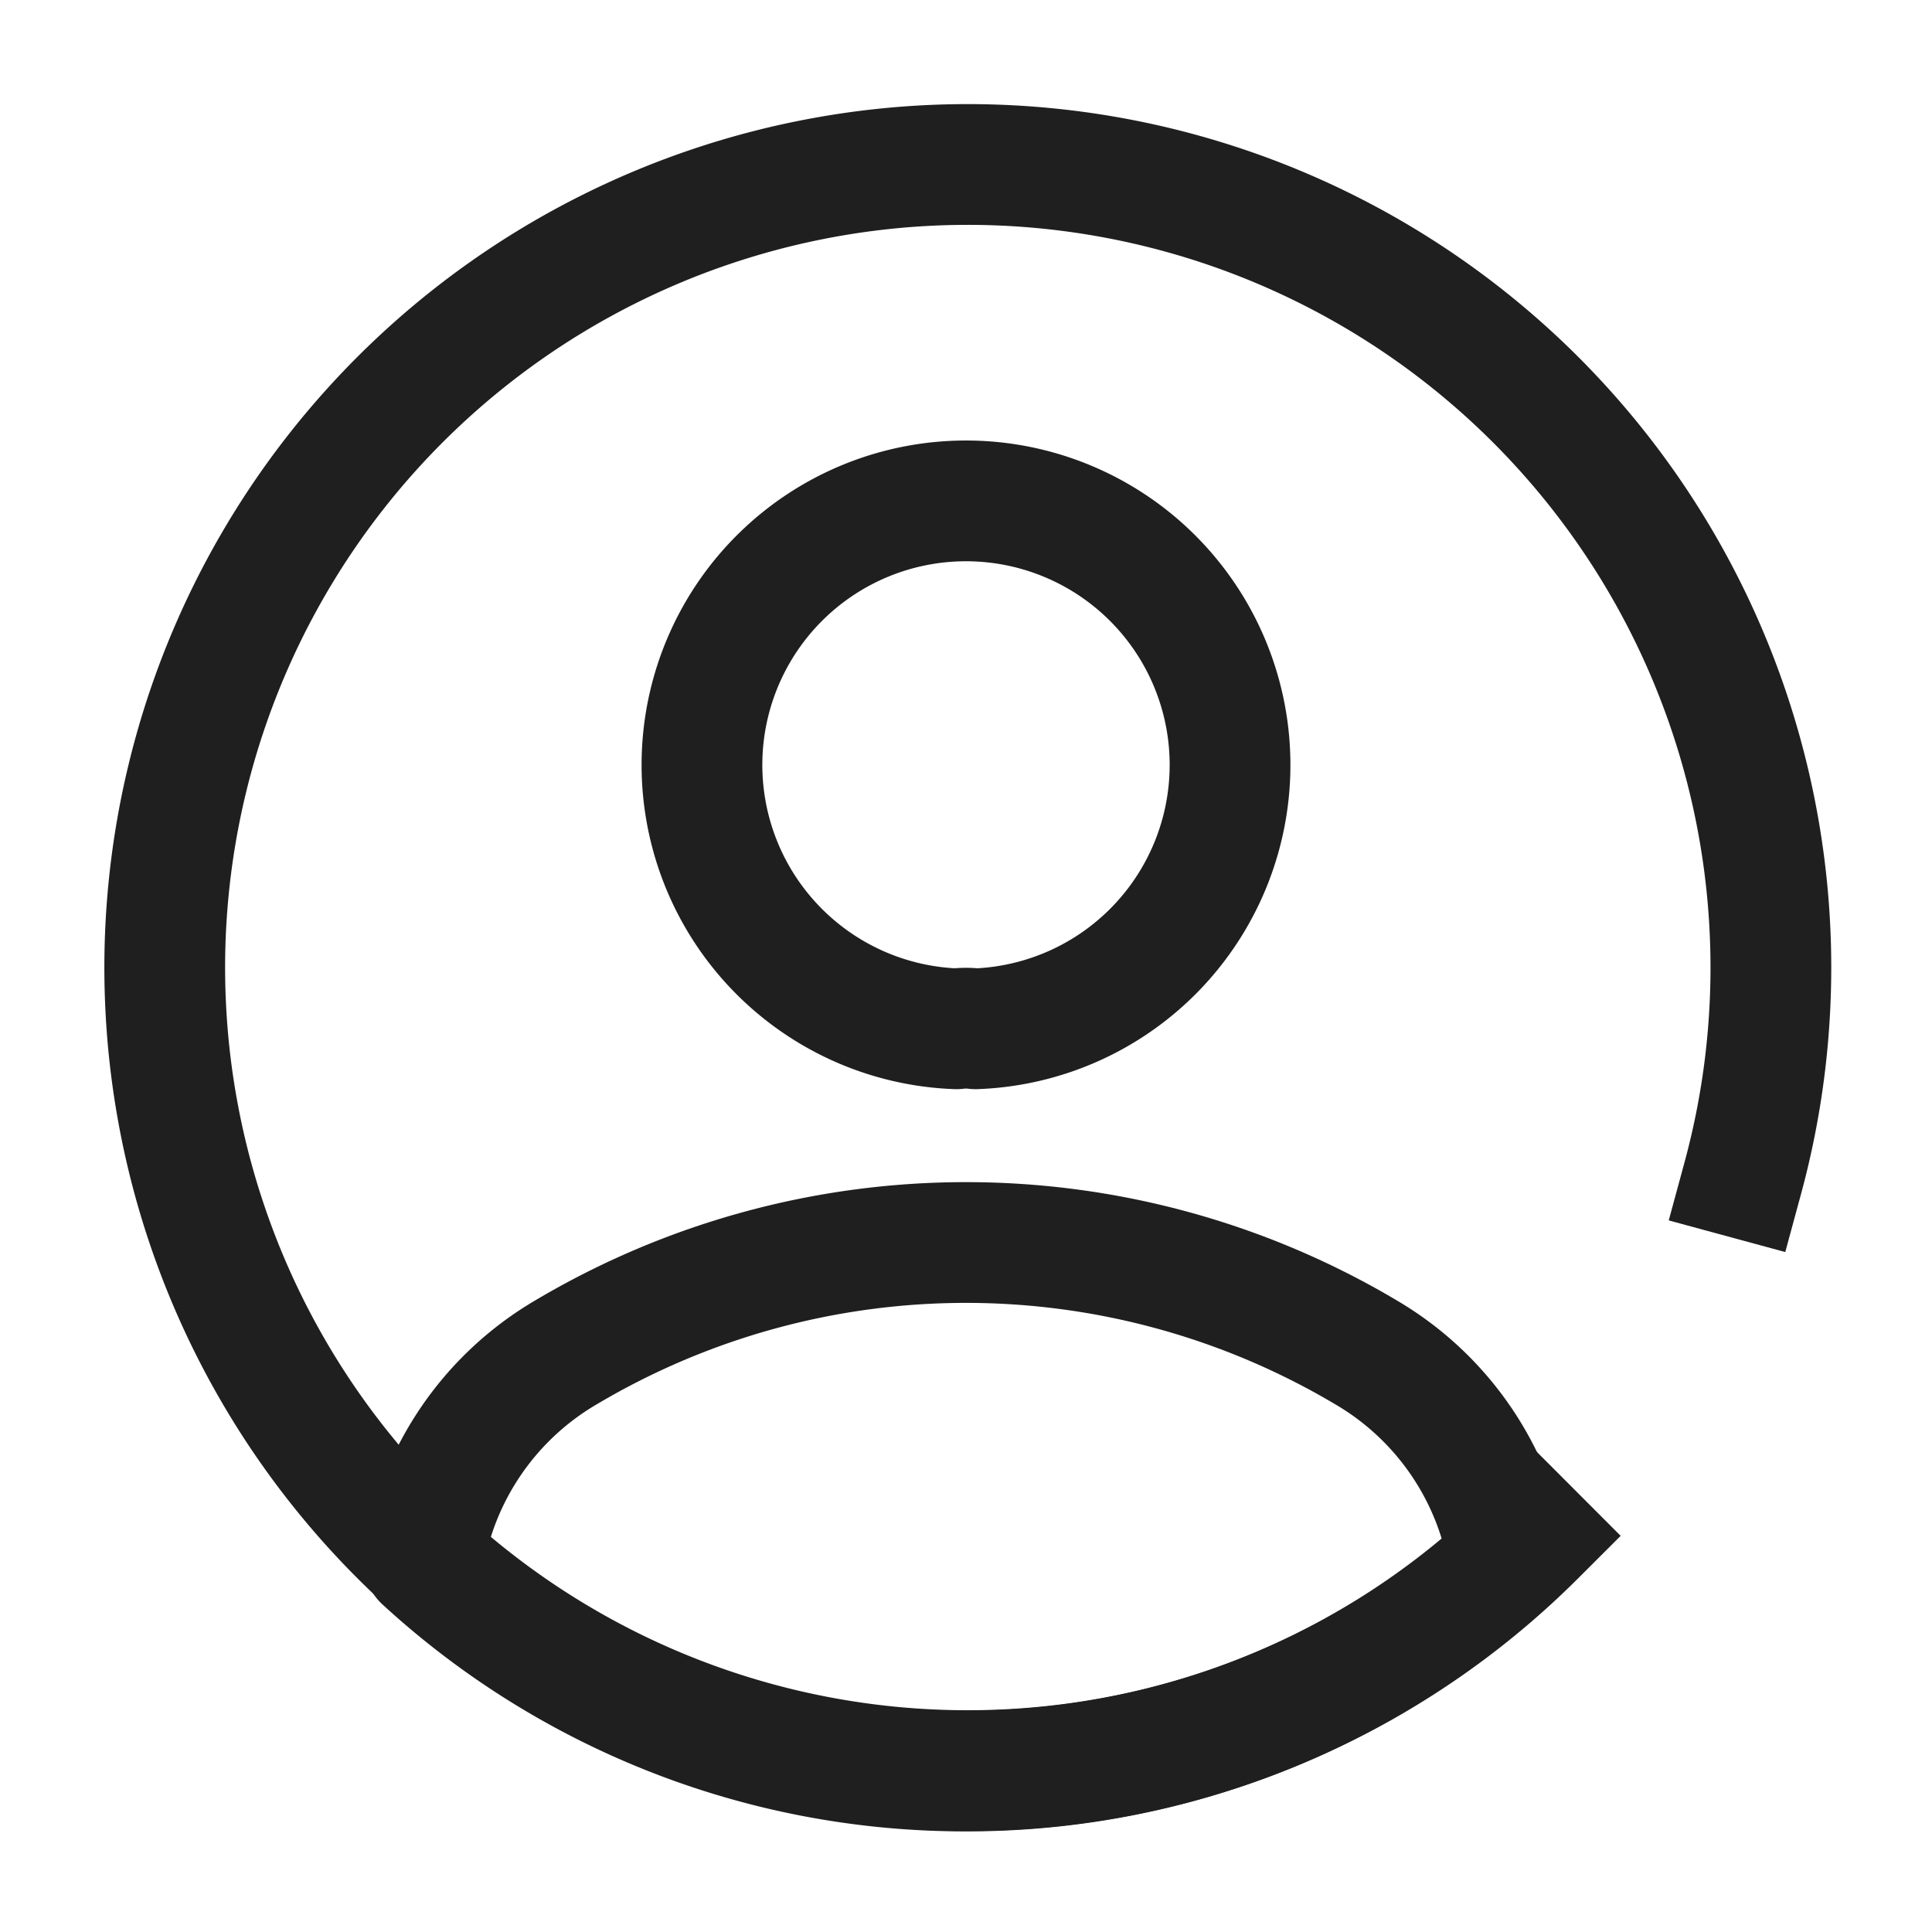 <svg xmlns="http://www.w3.org/2000/svg" width="24" height="24" viewBox="0 0 24 24">
  <g id="icon_24_user_circle" data-name="icon/24/user_circle" transform="translate(-492)">
    <path id="base" d="M0,0H24V24H0Z" transform="translate(516 24) rotate(180)" fill="none" opacity="0"/>
    <path id="Path_708" data-name="Path 708" d="M441.648,320.631a9.976,9.976,0,1,0-2.578,4.445" transform="translate(72.002 -305.998)" fill="none" stroke="#1f1f1f" stroke-linecap="square" stroke-linejoin="round" stroke-width="1.5"/>
    <path id="path" d="M3.4,6.55a.963.963,0,0,0-.24,0,3.28,3.28,0,1,1,.24,0Z" transform="translate(500.72 6.23)" fill="none" stroke="#1f1f1f" stroke-linecap="round" stroke-linejoin="round" stroke-width="1.5"/>
    <path id="path-2" data-name="path" d="M13.48,3.945a9.934,9.934,0,0,1-6.74,2.62A9.934,9.934,0,0,1,0,3.945a3.679,3.679,0,0,1,1.77-2.58,9.73,9.73,0,0,1,9.94,0,3.679,3.679,0,0,1,1.77,2.58Z" transform="translate(497.26 15.435)" fill="none" stroke="#1f1f1f" stroke-linecap="round" stroke-linejoin="round" stroke-width="1.5"/>
  </g>
</svg>
